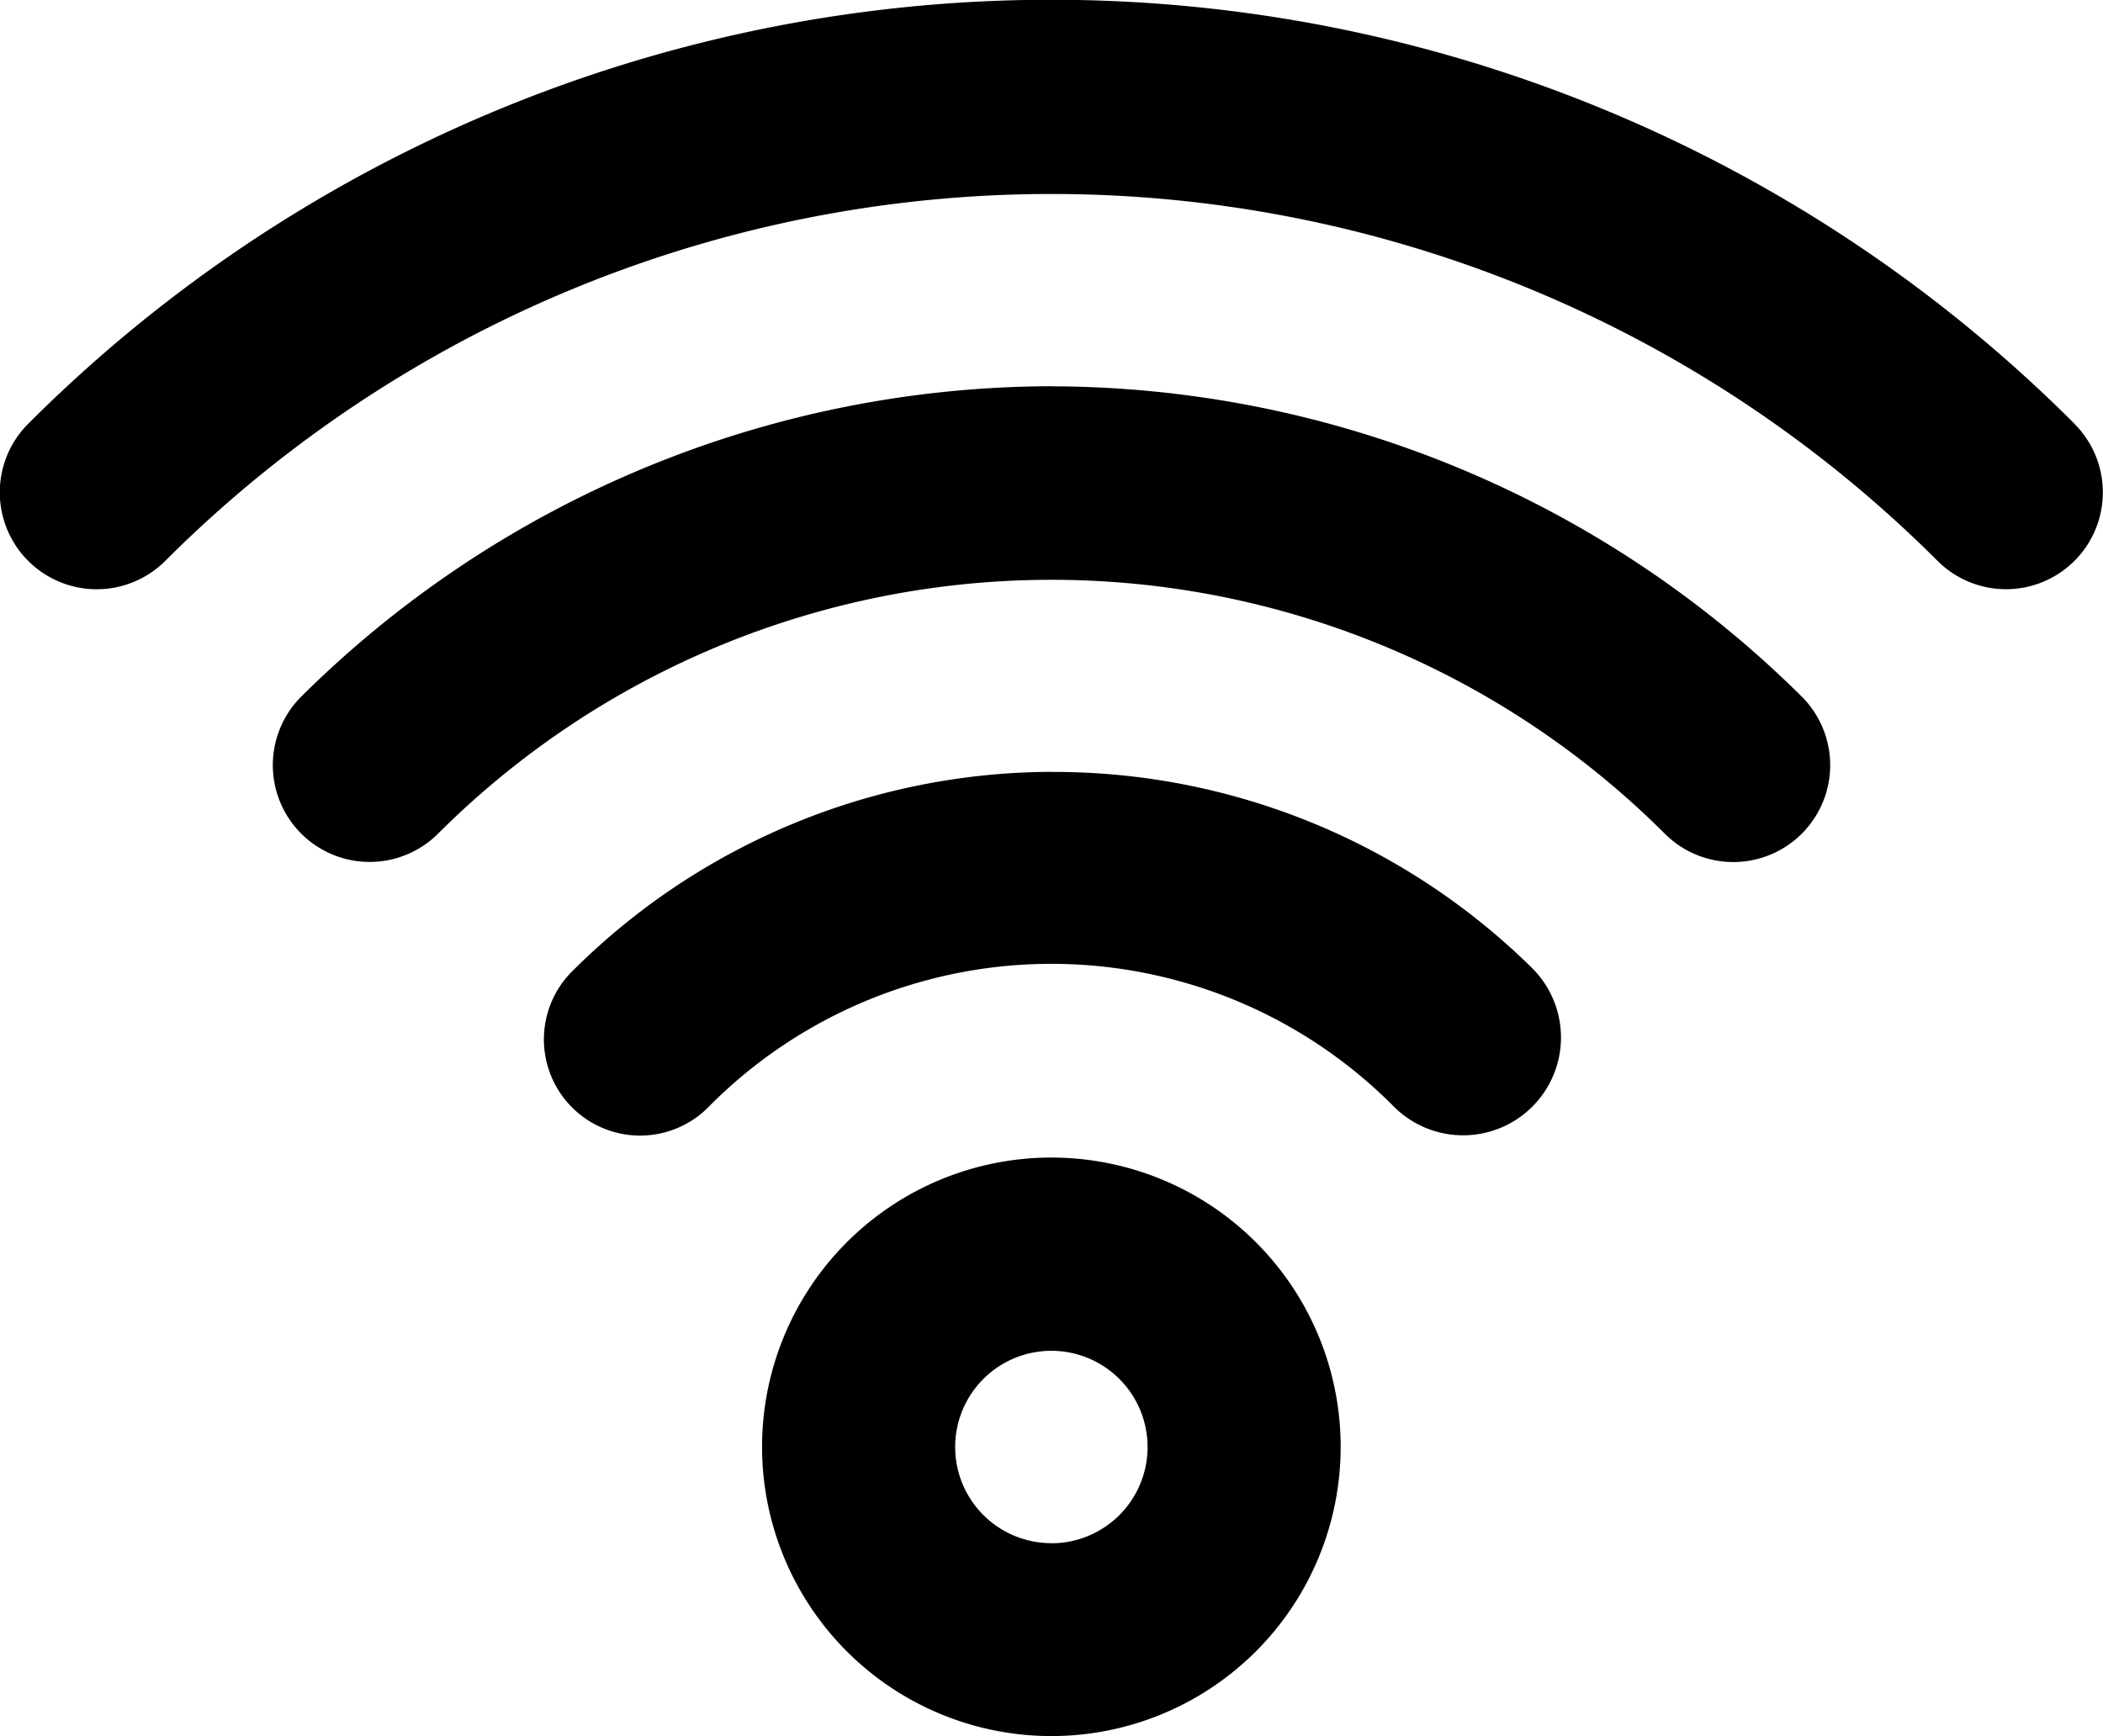 <svg xmlns="http://www.w3.org/2000/svg" width="24.047" height="19.854" viewBox="0 0 24.047 19.854">
  <path id="eec2ec49279d1fbb80243037dc6f57a1" d="M13.118,16.231a3.308,3.308,0,1,0,3.308,3.308A3.308,3.308,0,0,0,13.118,16.231Zm0,4.41a1.1,1.1,0,1,1,1.1-1.1A1.1,1.1,0,0,1,13.118,20.642Zm0-8.821a7.784,7.784,0,0,0-5.458,2.26,1.1,1.1,0,1,0,1.555,1.555,5.513,5.513,0,0,1,7.806,0,1.119,1.119,0,1,0,1.61-1.555A7.784,7.784,0,0,0,13.118,11.821Zm0-4.41a12.216,12.216,0,0,0-8.578,3.55,1.107,1.107,0,0,0,1.566,1.566,9.923,9.923,0,0,1,14.025,0A1.107,1.107,0,1,0,21.7,10.961a12.216,12.216,0,0,0-8.578-3.55Zm11.7.43a16.538,16.538,0,0,0-23.4,0A1.107,1.107,0,0,0,2.986,9.407a14.333,14.333,0,0,1,20.265,0,1.107,1.107,0,1,0,1.566-1.566Z" transform="translate(-1.096 -2.993)"/>
</svg>

